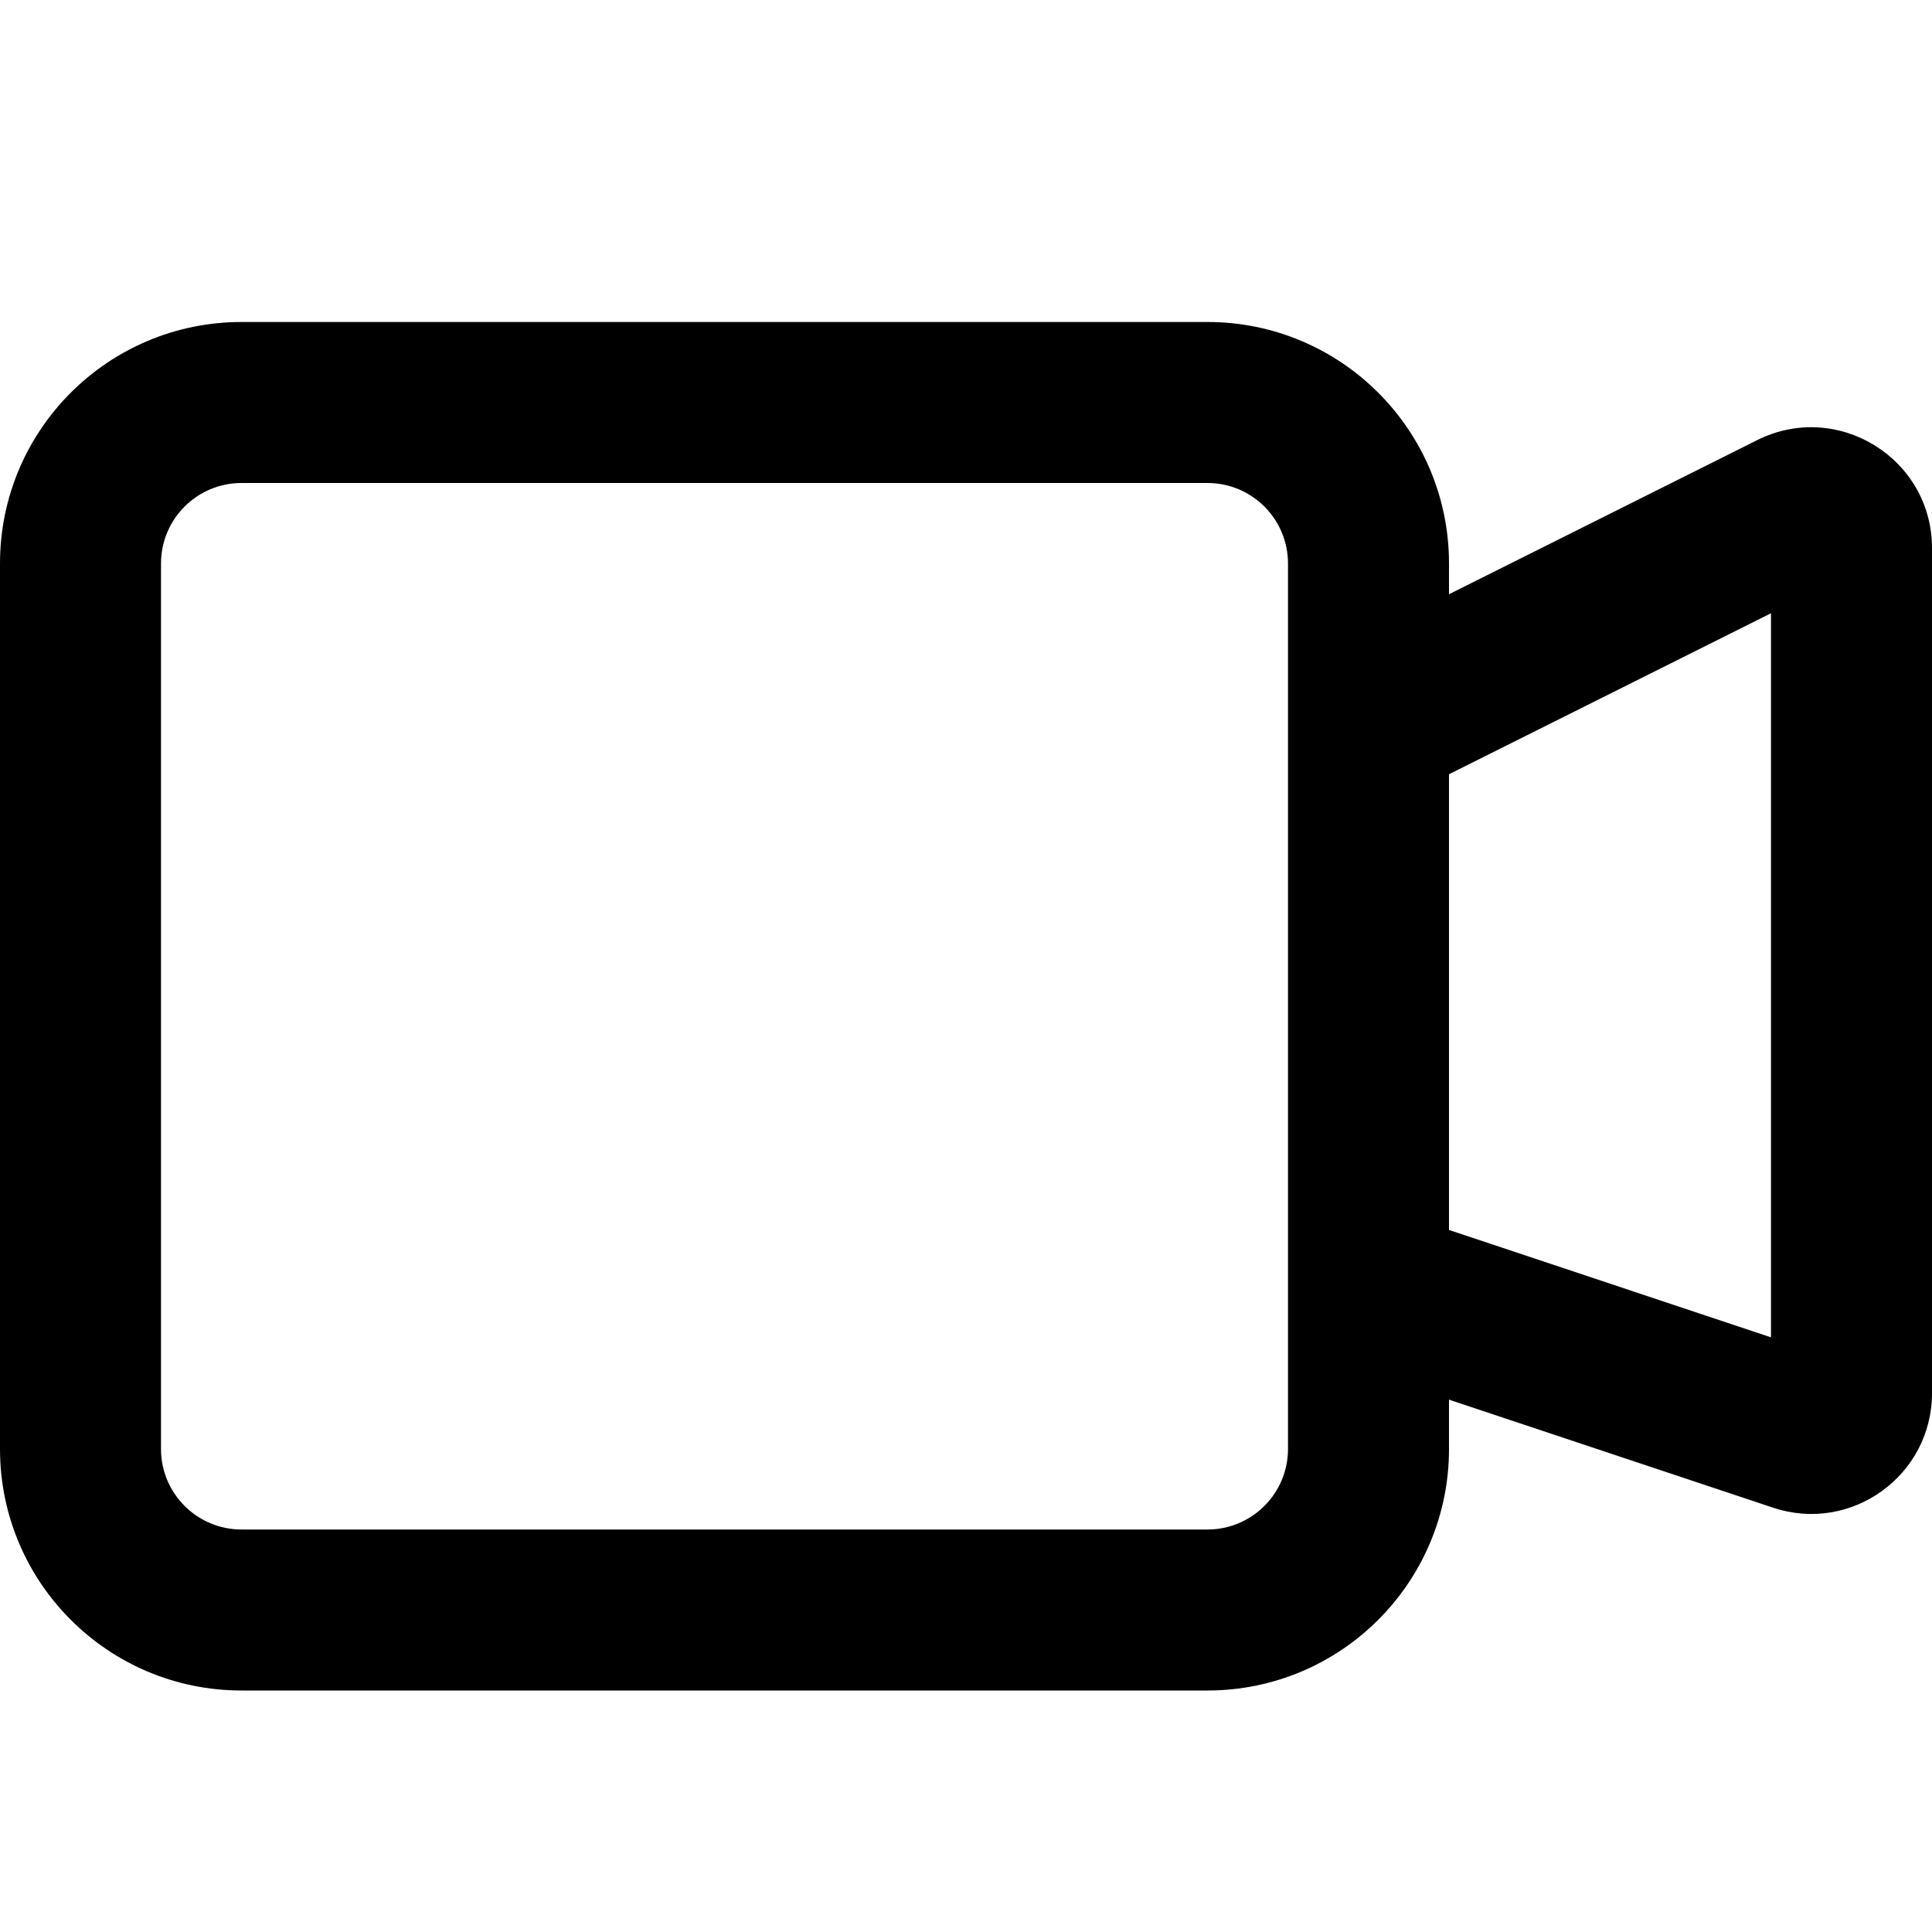 <svg width="24" height="24" viewBox="0 0 24 24" fill="none" xmlns="http://www.w3.org/2000/svg">
<path fill-rule="evenodd" clip-rule="evenodd" d="M3 4C1.343 4 0 5.343 0 7V18C0 19.657 1.343 21 3 21H15C16.657 21 18 19.657 18 18V17.387L22.026 18.729C22.997 19.053 24 18.33 24 17.306V6.809C24 5.694 22.826 4.969 21.829 5.467L18 7.382V7C18 5.343 16.657 4 15 4H3ZM18 9.618V15.279L22 16.613V7.618L18 9.618ZM2 7C2 6.448 2.448 6 3 6H15C15.552 6 16 6.448 16 7V18C16 18.552 15.552 19 15 19H3C2.448 19 2 18.552 2 18V7Z" fill="#000000"/>
</svg>
